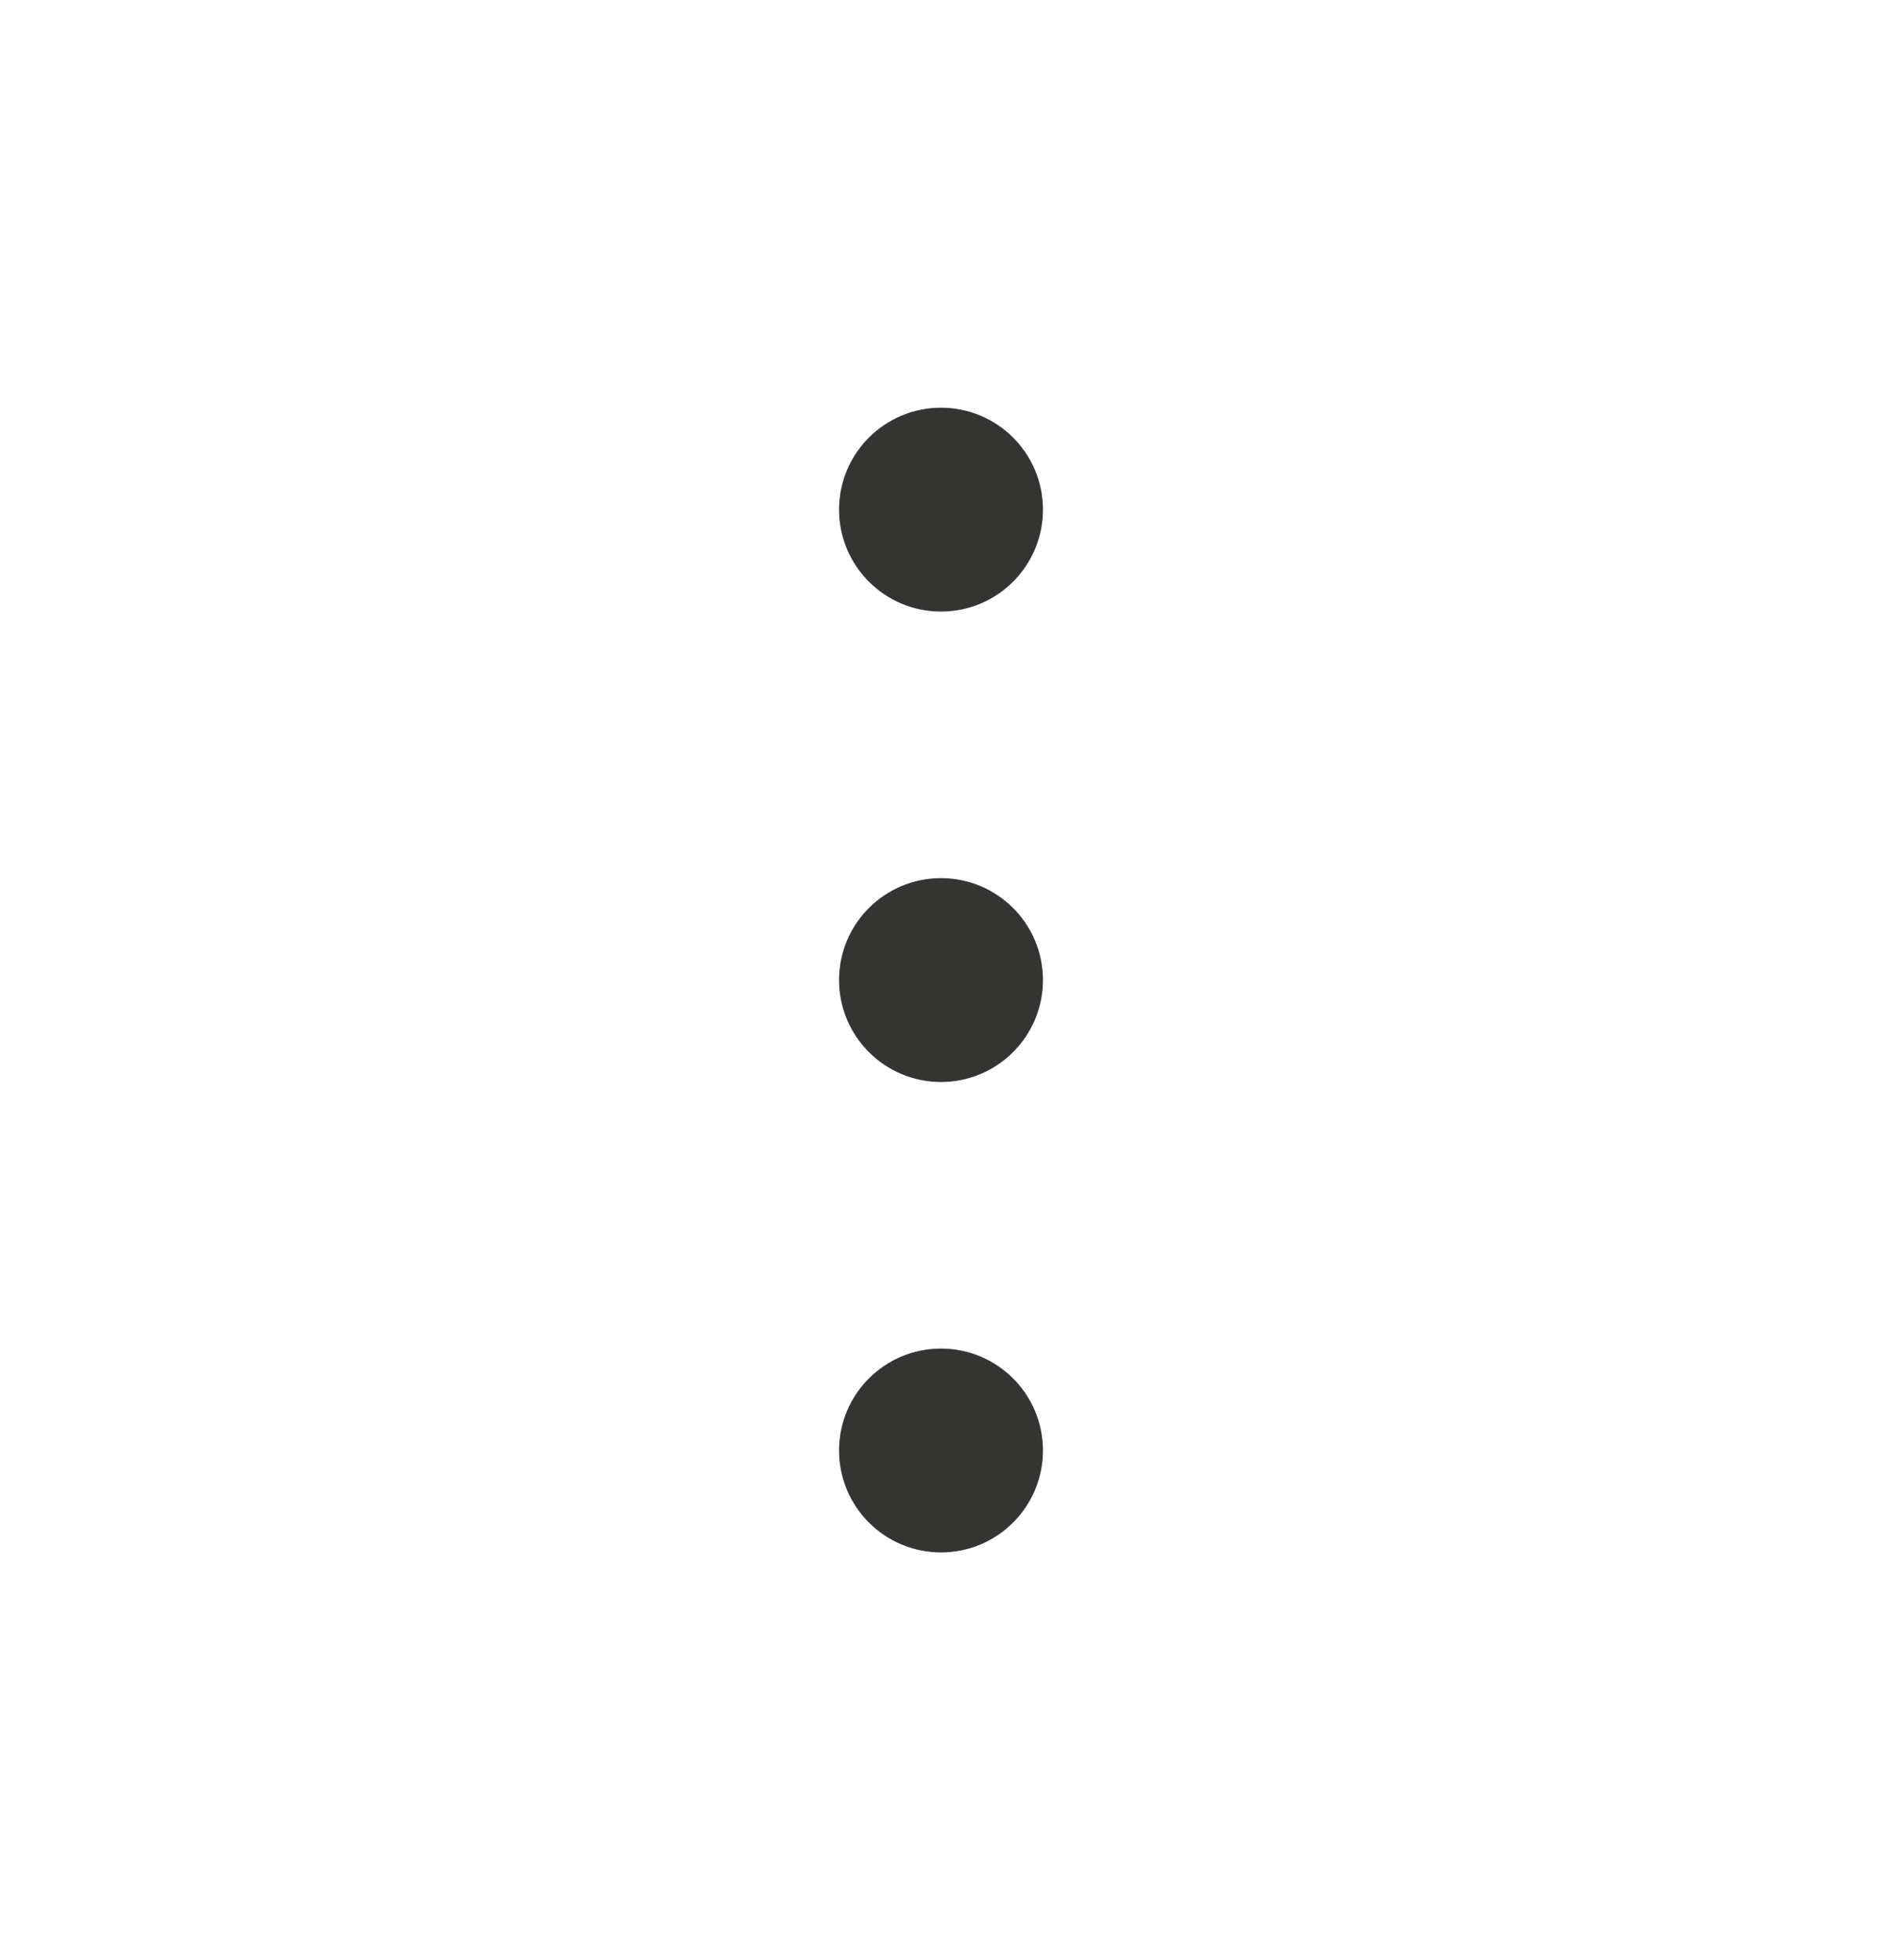 <svg width="24" height="25" viewBox="0 0 24 25" fill="none" xmlns="http://www.w3.org/2000/svg">
<path d="M13.3 6.5C13.3 7.218 12.718 7.8 12 7.8C11.282 7.8 10.7 7.218 10.7 6.5C10.7 5.782 11.282 5.2 12 5.2C12.718 5.2 13.3 5.782 13.3 6.5Z" fill="#343433"/>
<path d="M13.3 12.5C13.3 13.218 12.718 13.8 12 13.8C11.282 13.8 10.7 13.218 10.7 12.5C10.7 11.782 11.282 11.2 12 11.2C12.718 11.2 13.3 11.782 13.3 12.5Z" fill="#343433"/>
<path d="M13.3 18.5C13.3 19.218 12.718 19.8 12 19.8C11.282 19.8 10.7 19.218 10.7 18.5C10.7 17.782 11.282 17.2 12 17.2C12.718 17.2 13.3 17.782 13.3 18.5Z" fill="#343433"/>
</svg>
